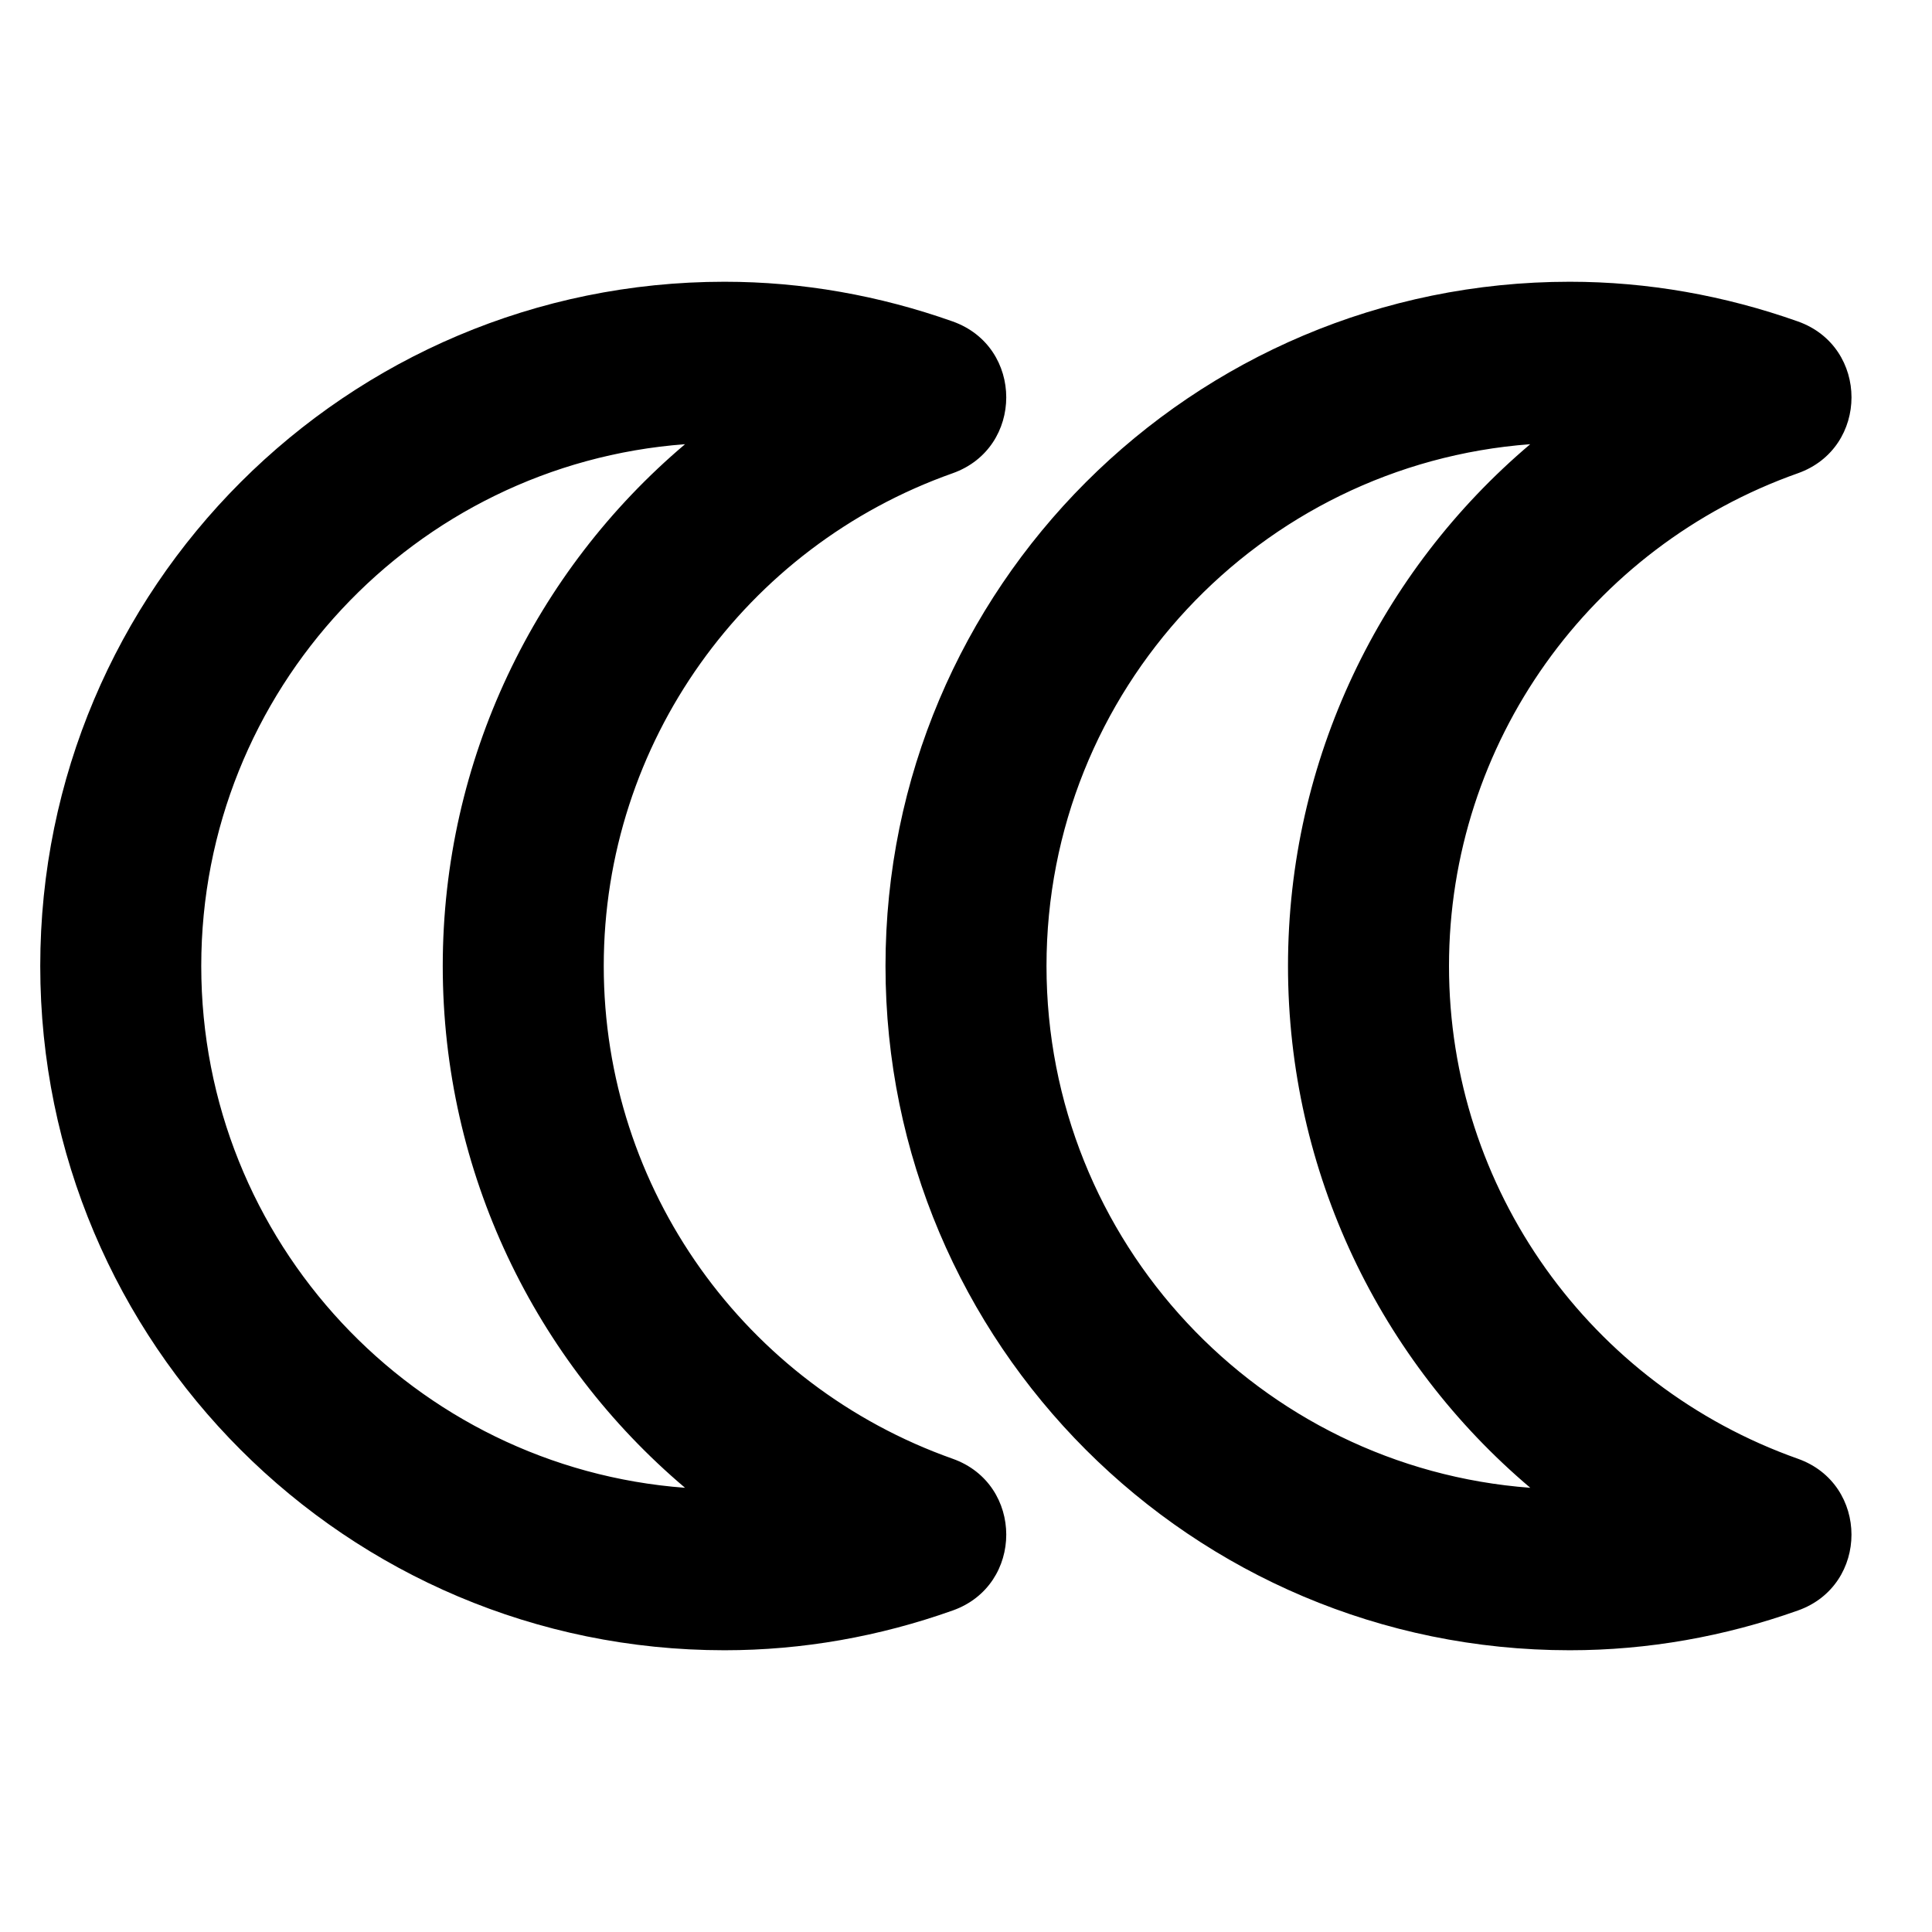 <svg width="24" height="24" viewBox="0 0 24 24" fill="none" xmlns="http://www.w3.org/2000/svg">
<path fill-rule="evenodd" clip-rule="evenodd" d="M7 12C7 14.986 8.892 17.61 11.667 18.593C12.111 18.75 12.111 19.377 11.668 19.535C10.808 19.841 9.912 20 9 20C4.582 20 1 16.418 1 12C1 7.582 4.582 4 9 4C9.91 4 10.805 4.159 11.667 4.465C12.111 4.622 12.111 5.25 11.667 5.407C8.892 6.389 7 9.014 7 12ZM6 12C6 9.087 7.575 6.476 10.007 5.075C9.674 5.025 9.338 5 9 5C5.134 5 2 8.134 2 12C2 15.866 5.134 19 9 19C9.339 19 9.675 18.975 10.008 18.925C7.575 17.524 6 14.913 6 12ZM17.5 12C17.5 14.986 19.392 17.61 22.167 18.593C22.611 18.75 22.611 19.377 22.168 19.535C21.308 19.841 20.412 20 19.5 20C15.082 20 11.5 16.418 11.5 12C11.5 7.582 15.082 4 19.5 4C20.41 4 21.305 4.159 22.167 4.465C22.611 4.622 22.611 5.25 22.167 5.407C19.392 6.389 17.5 9.014 17.5 12ZM16.5 12C16.5 9.087 18.075 6.476 20.507 5.075C20.174 5.025 19.838 5 19.5 5C15.634 5 12.5 8.134 12.5 12C12.5 15.866 15.634 19 19.5 19C19.839 19 20.175 18.975 20.508 18.925C18.075 17.524 16.5 14.913 16.5 12Z" fill="currentcolor"/>
<path fill-rule="evenodd" clip-rule="evenodd" d="M0.5 12C0.5 7.306 4.306 3.5 9 3.5C9.969 3.5 10.921 3.67 11.834 3.993C12.722 4.308 12.722 5.564 11.834 5.879C9.256 6.791 7.5 9.229 7.5 12C7.5 14.771 9.256 17.208 11.834 18.121C12.722 18.436 12.722 19.691 11.835 20.006C10.923 20.33 9.971 20.5 9 20.5C4.306 20.5 0.5 16.694 0.5 12ZM10.092 4.582C9.967 4.563 9.841 4.548 9.715 4.535C9.837 4.547 9.959 4.562 10.081 4.58L10.092 4.582ZM11.343 4.882L10.256 5.508C8.403 6.575 7.082 8.392 6.651 10.5C7.173 7.945 9.004 5.82 11.5 4.936C11.448 4.918 11.396 4.9 11.343 4.882ZM11 12C11 7.306 14.806 3.5 19.5 3.5C20.469 3.5 21.421 3.67 22.334 3.993C23.222 4.308 23.222 5.564 22.334 5.879C19.756 6.791 18 9.229 18 12C18 14.771 19.756 17.208 22.334 18.121C23.221 18.436 23.222 19.691 22.335 20.006C21.423 20.33 20.471 20.5 19.5 20.5C14.806 20.5 11 16.694 11 12ZM21.843 4.882L20.756 5.508C19.189 6.411 18.001 7.851 17.412 9.549C18.148 7.426 19.82 5.707 22 4.936C21.948 4.918 21.896 4.9 21.843 4.882ZM20.592 4.582C20.571 4.579 20.551 4.576 20.53 4.573C20.547 4.575 20.564 4.578 20.581 4.58L20.592 4.582ZM8.51 5.518C5.149 5.769 2.5 8.575 2.5 12C2.5 15.425 5.149 18.231 8.51 18.482C6.648 16.907 5.5 14.564 5.5 12C5.5 9.437 6.648 7.093 8.51 5.518ZM19.009 5.518C15.649 5.769 13 8.575 13 12C13 15.425 15.649 18.231 19.01 18.482C17.148 16.907 16 14.564 16 12C16 9.437 17.148 7.093 19.009 5.518ZM6.872 14.334C7.447 16.083 8.653 17.568 10.257 18.492L11.344 19.118C11.396 19.1 11.448 19.082 11.5 19.064C9.281 18.278 7.588 16.511 6.872 14.334ZM10.082 19.42L10.091 19.418C10.088 19.419 10.085 19.419 10.082 19.42ZM17.508 14.712C18.125 16.296 19.27 17.635 20.757 18.492L21.844 19.118C21.896 19.1 21.948 19.082 22 19.064C19.91 18.324 18.288 16.714 17.508 14.712ZM20.581 19.42L20.591 19.418C20.588 19.419 20.585 19.419 20.581 19.42Z" fill="currentcolor"/>
</svg>
